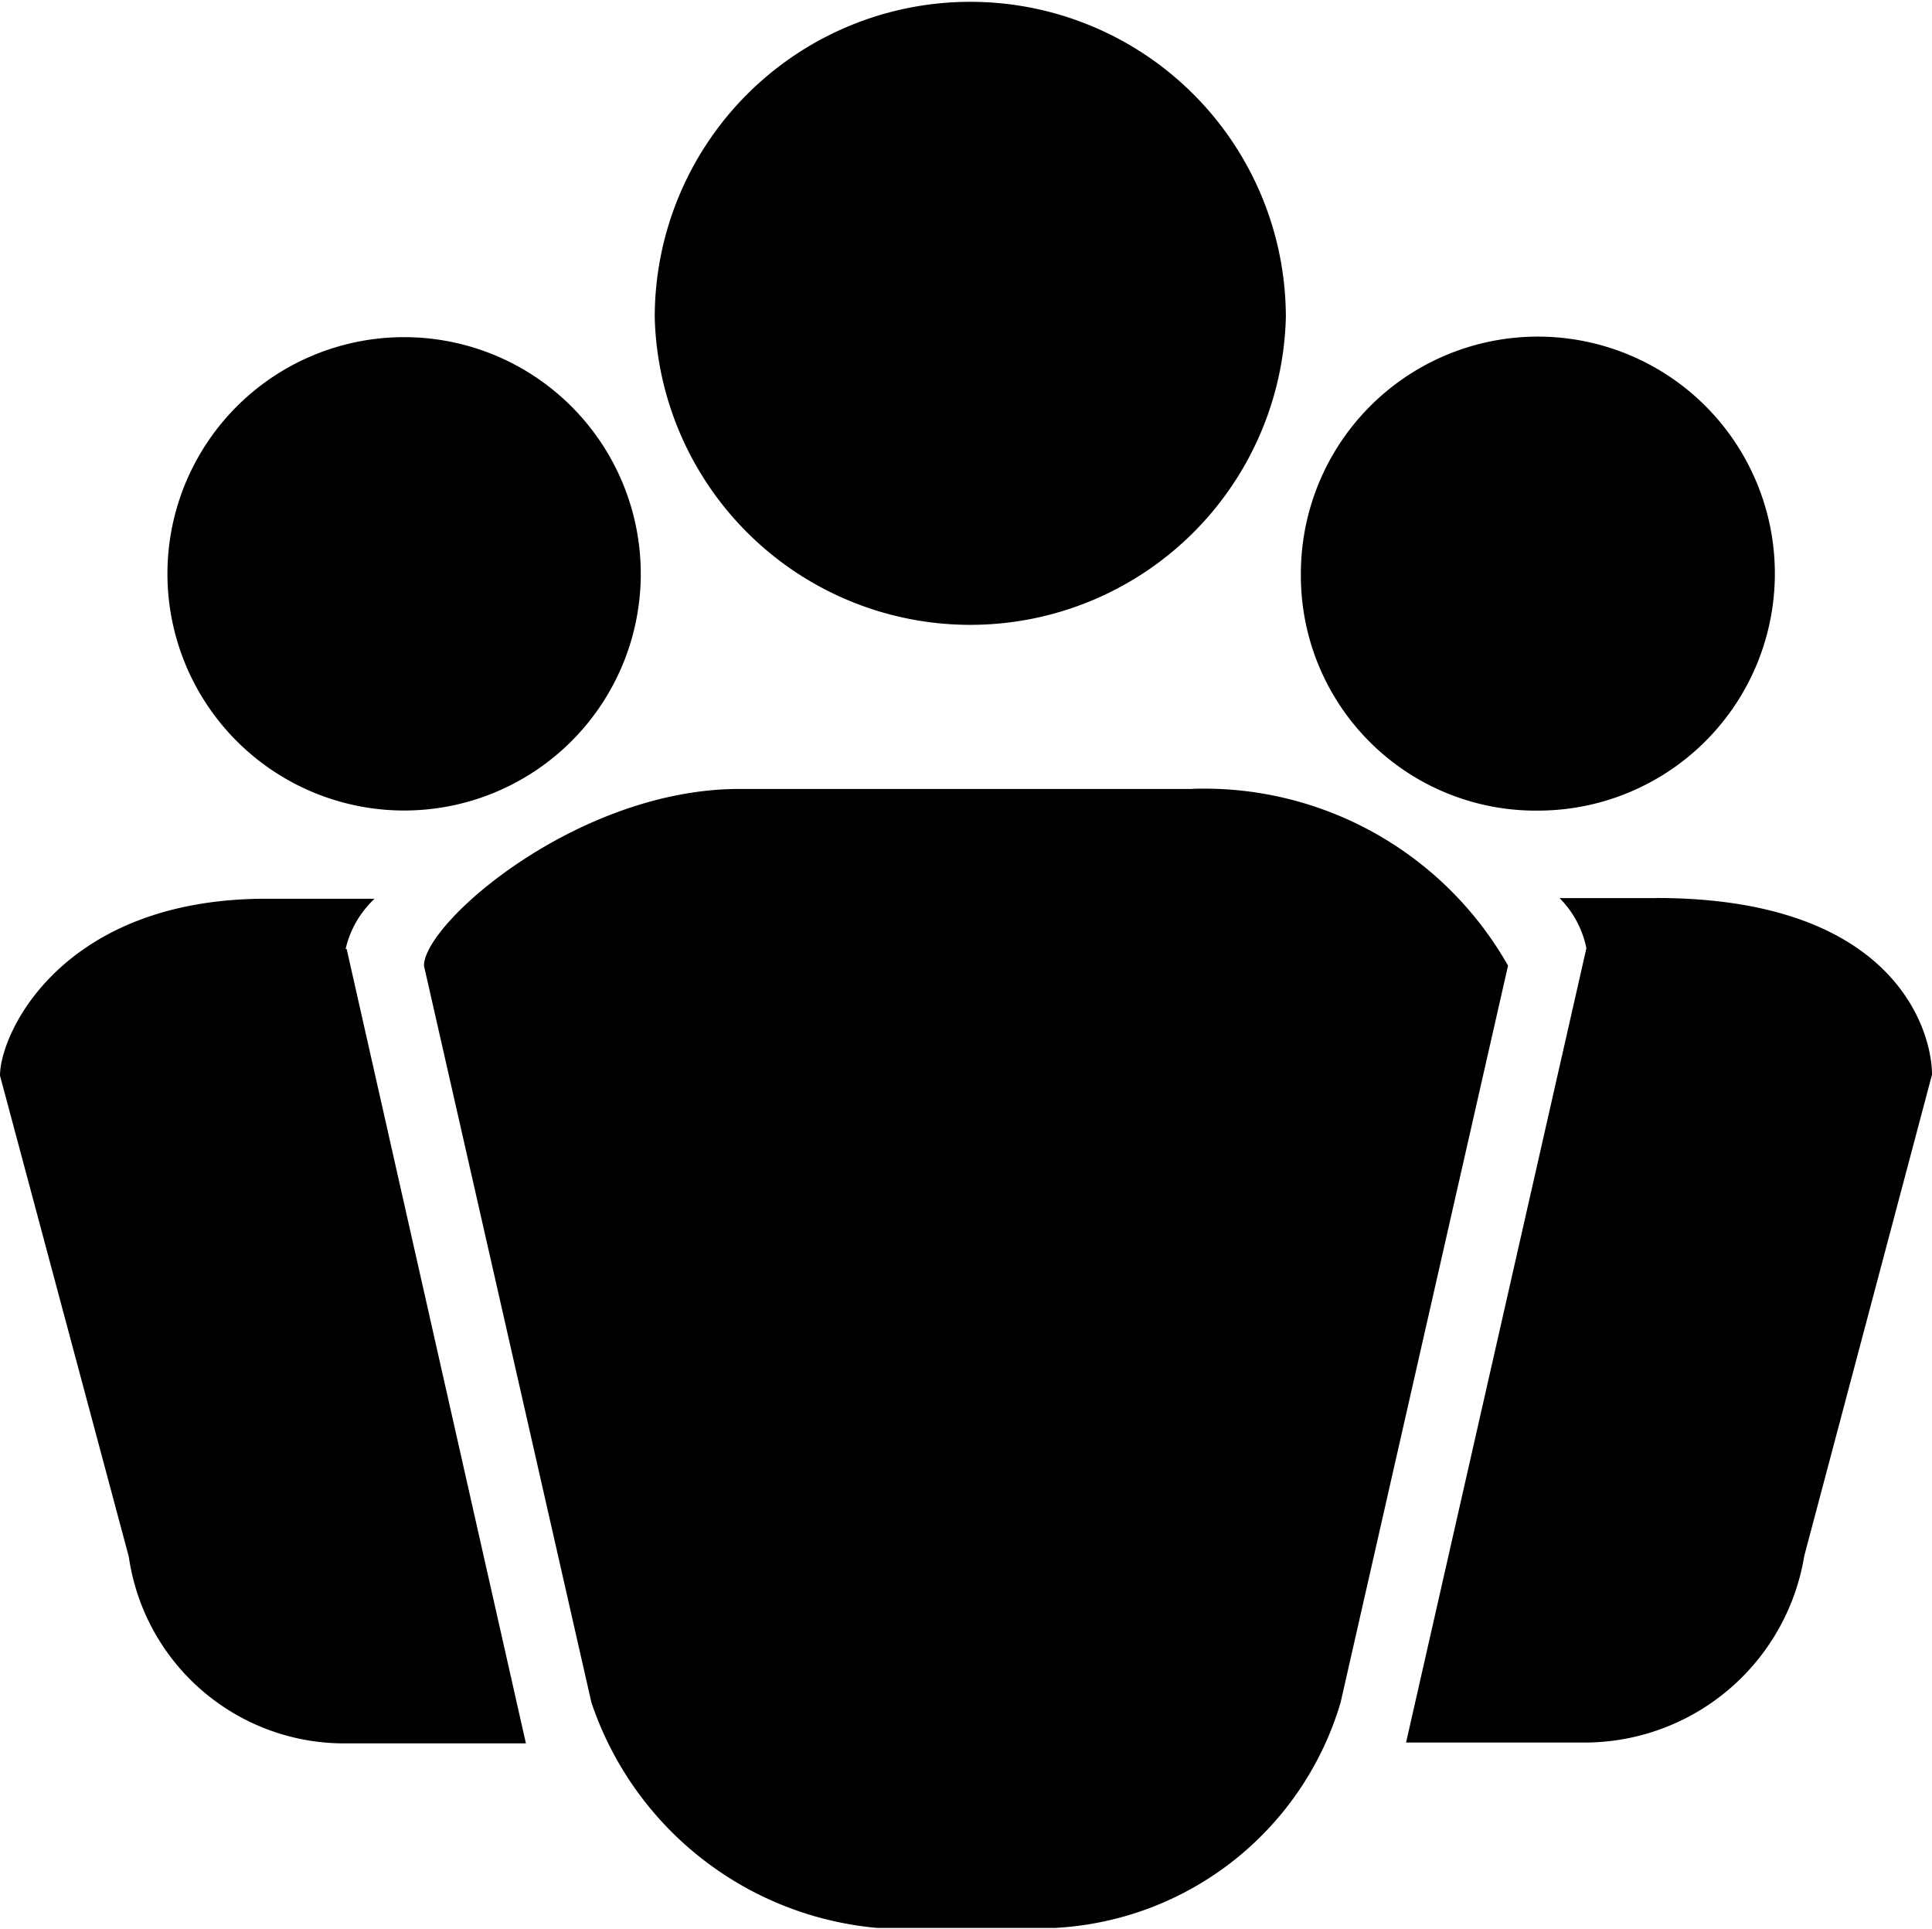 <svg xmlns="http://www.w3.org/2000/svg" width="18" height="17.969" viewBox="0 0 18 17.969">
  <defs>
    <style>
      .cls-1 {
        fill-rule: evenodd;
      }
    </style>
  </defs>
  <path id="icon-juese" class="cls-1" d="M4231.12,143.388a2.208,2.208,0,1,1,2.21,2.195,2.188,2.188,0,0,1-2.21-2.195h0Zm-10.56,0a2.205,2.205,0,1,1,2.21,2.194,2.206,2.206,0,0,1-2.21-2.194h0Zm4.54-2.4a2.94,2.94,0,1,1,5.88,0h0a2.941,2.941,0,0,1-5.88,0h0Zm-2.87,5.885,1.67,7.4h-1.68a2.028,2.028,0,0,1-2.02-1.739l-1.2-4.482c0-.4.58-1.648,2.48-1.648h1.01a0.924,0.924,0,0,0-.27.468h0.01Zm12.2-.476c2.23,0,2.57,1.242,2.57,1.646l-1.19,4.483a2.075,2.075,0,0,1-2.02,1.739h-1.69l1.68-7.4a0.92,0.92,0,0,0-.25-0.467h0.9v0Zm-4.32-1.017a3.255,3.255,0,0,1,2.94,1.647l-1.56,6.865a2.936,2.936,0,0,1-2.66,2.1h-1.66a3.1,3.1,0,0,1-2.66-2.1l-1.56-6.864c0-.4,1.43-1.647,2.94-1.647h4.22Z" transform="translate(-4219 -138.031)"/>
</svg>
